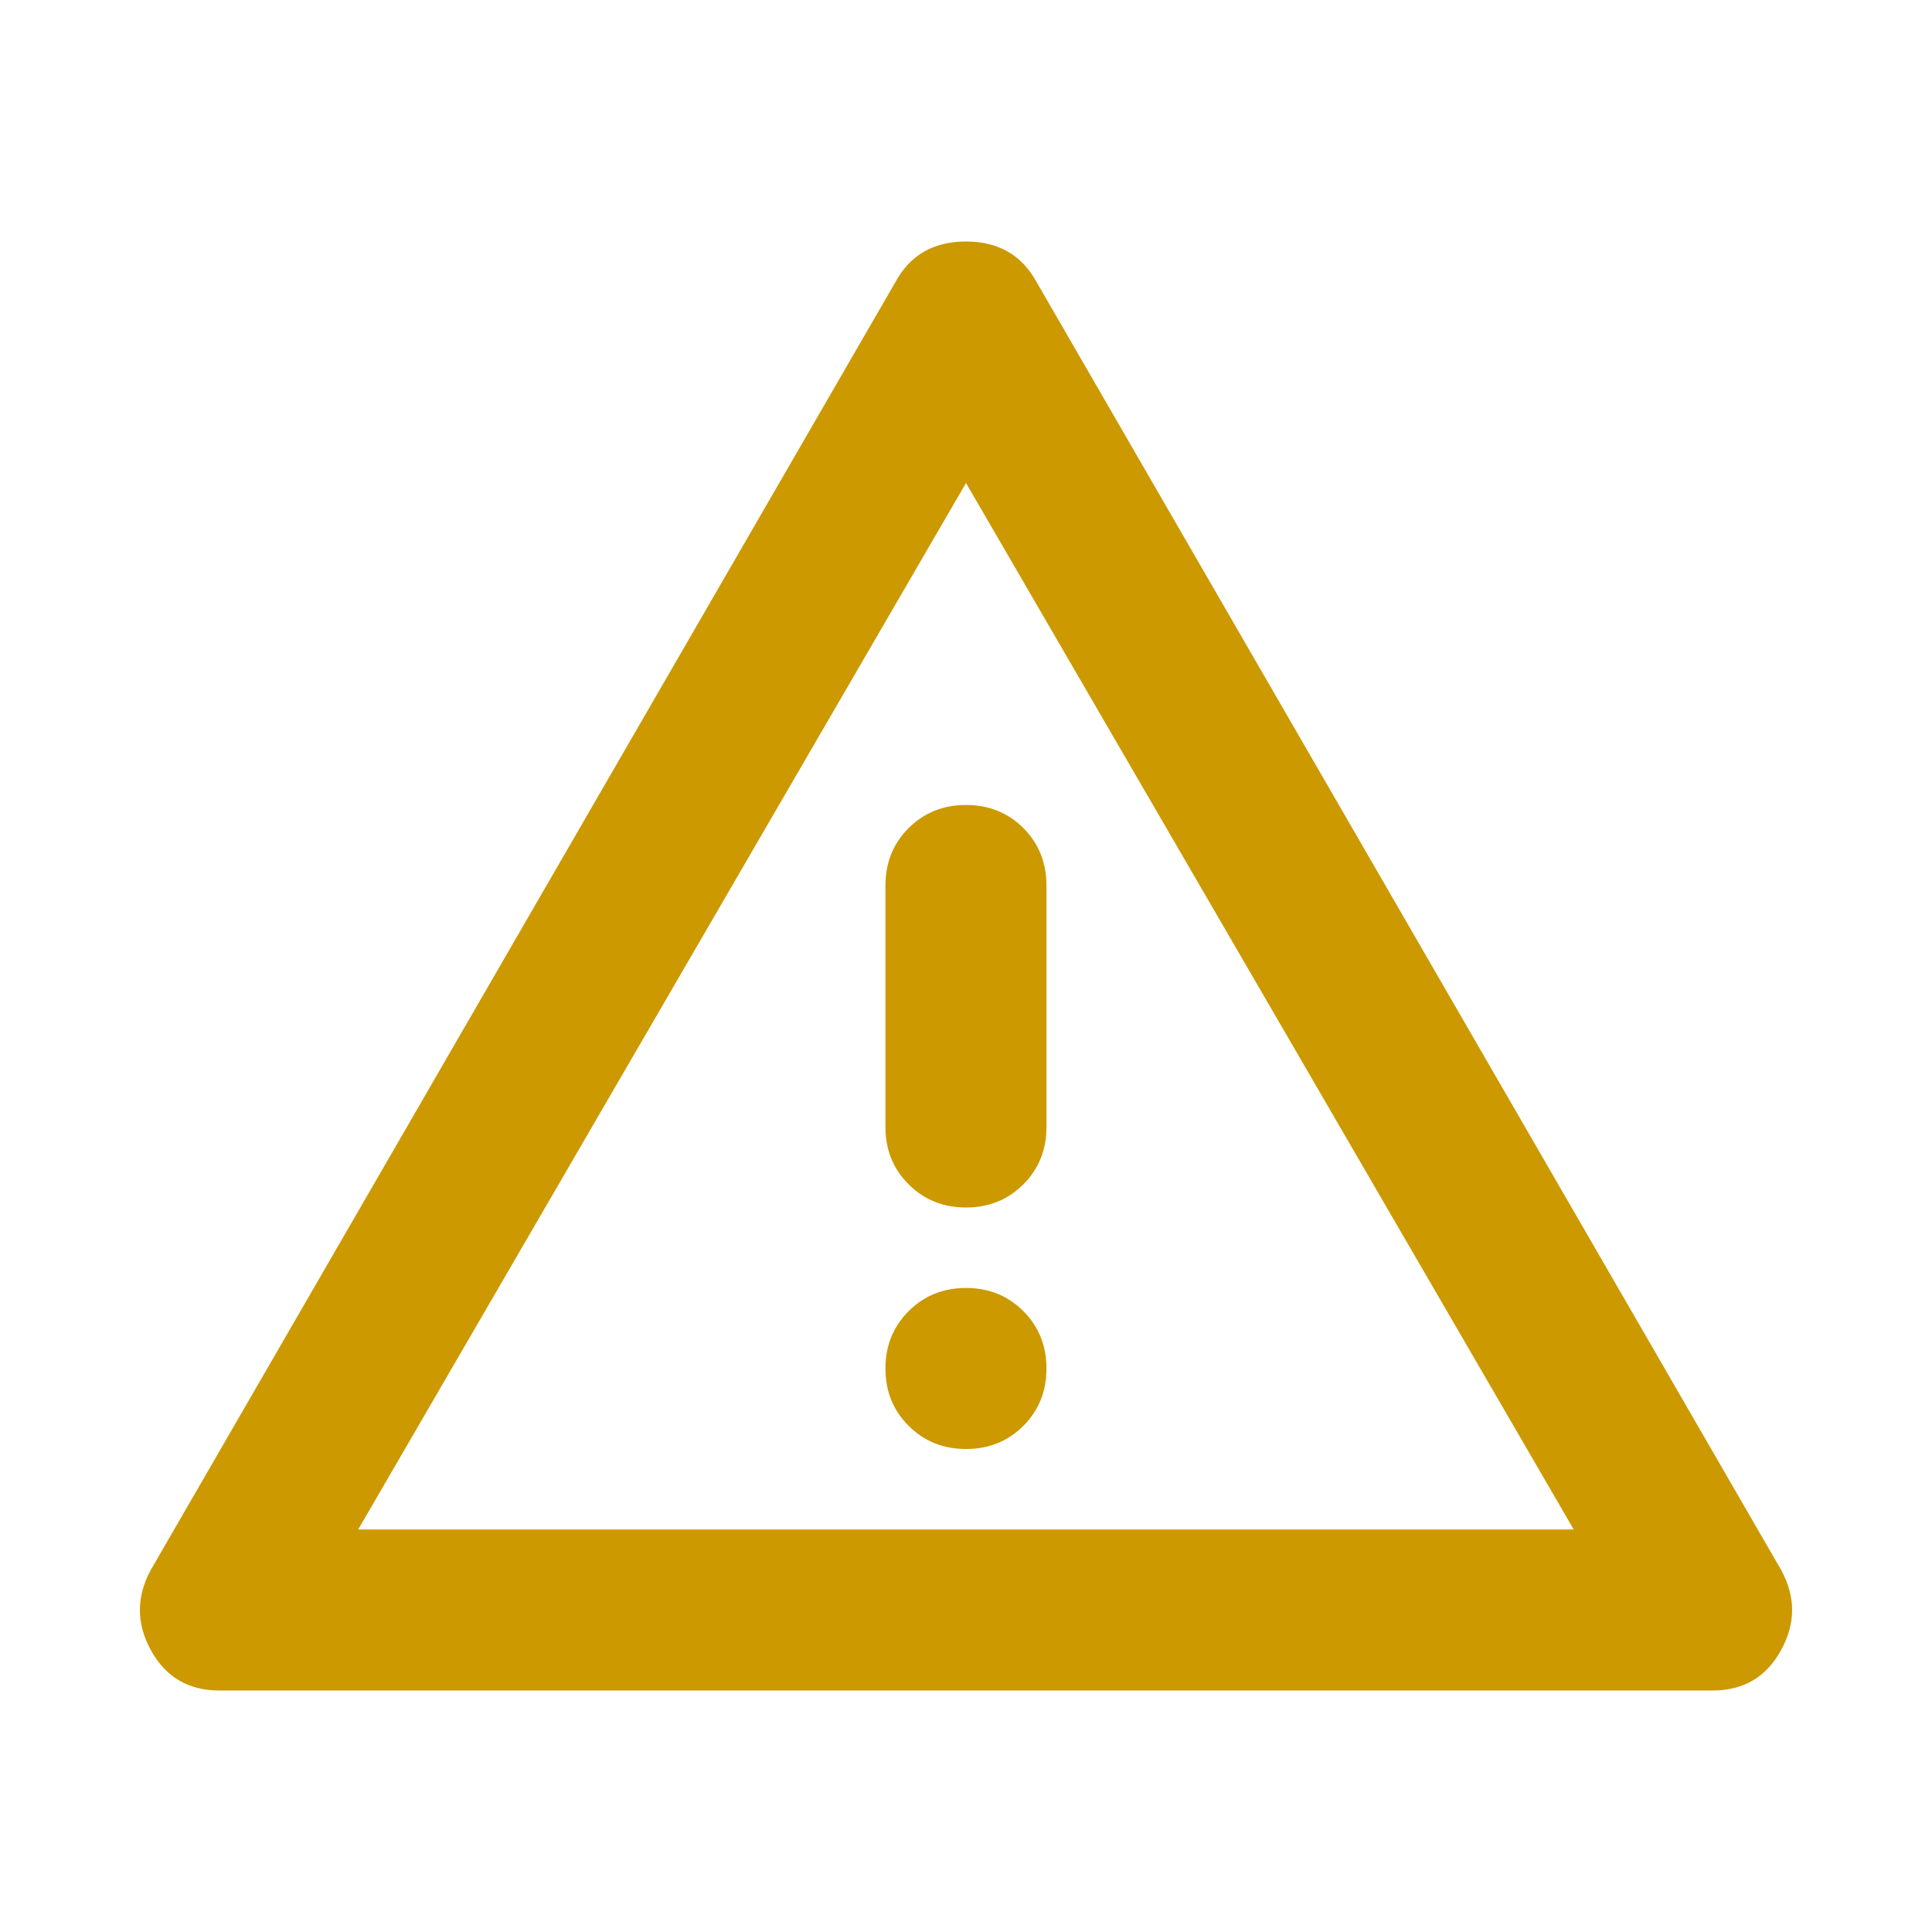 <svg width="100%" height="100%" viewBox="0 0 20 20" fill="none" xmlns="http://www.w3.org/2000/svg">
<path d="M2.271 17.5C1.951 17.5 1.715 17.361 1.562 17.083C1.41 16.806 1.41 16.528 1.562 16.25L9.271 2.917C9.423 2.639 9.666 2.5 10 2.5C10.333 2.5 10.576 2.639 10.729 2.917L18.437 16.25C18.59 16.528 18.59 16.806 18.437 17.083C18.285 17.361 18.048 17.5 17.729 17.5H2.271ZM10 8.333C9.764 8.333 9.566 8.413 9.406 8.572C9.246 8.732 9.166 8.931 9.166 9.167V11.667C9.166 11.903 9.246 12.101 9.406 12.26C9.566 12.42 9.764 12.5 10 12.5C10.236 12.5 10.434 12.42 10.594 12.26C10.753 12.101 10.833 11.903 10.833 11.667V9.167C10.833 8.931 10.753 8.732 10.594 8.572C10.434 8.413 10.236 8.333 10 8.333ZM10 15C10.236 15 10.434 14.92 10.594 14.76C10.753 14.601 10.833 14.403 10.833 14.167C10.833 13.931 10.753 13.733 10.594 13.573C10.434 13.413 10.236 13.333 10 13.333C9.764 13.333 9.566 13.413 9.406 13.573C9.246 13.733 9.166 13.931 9.166 14.167C9.166 14.403 9.246 14.601 9.406 14.76C9.566 14.92 9.764 15 10 15ZM3.708 15.833H16.291L10 5L3.708 15.833Z" fill="#CC9900"/>
</svg>
